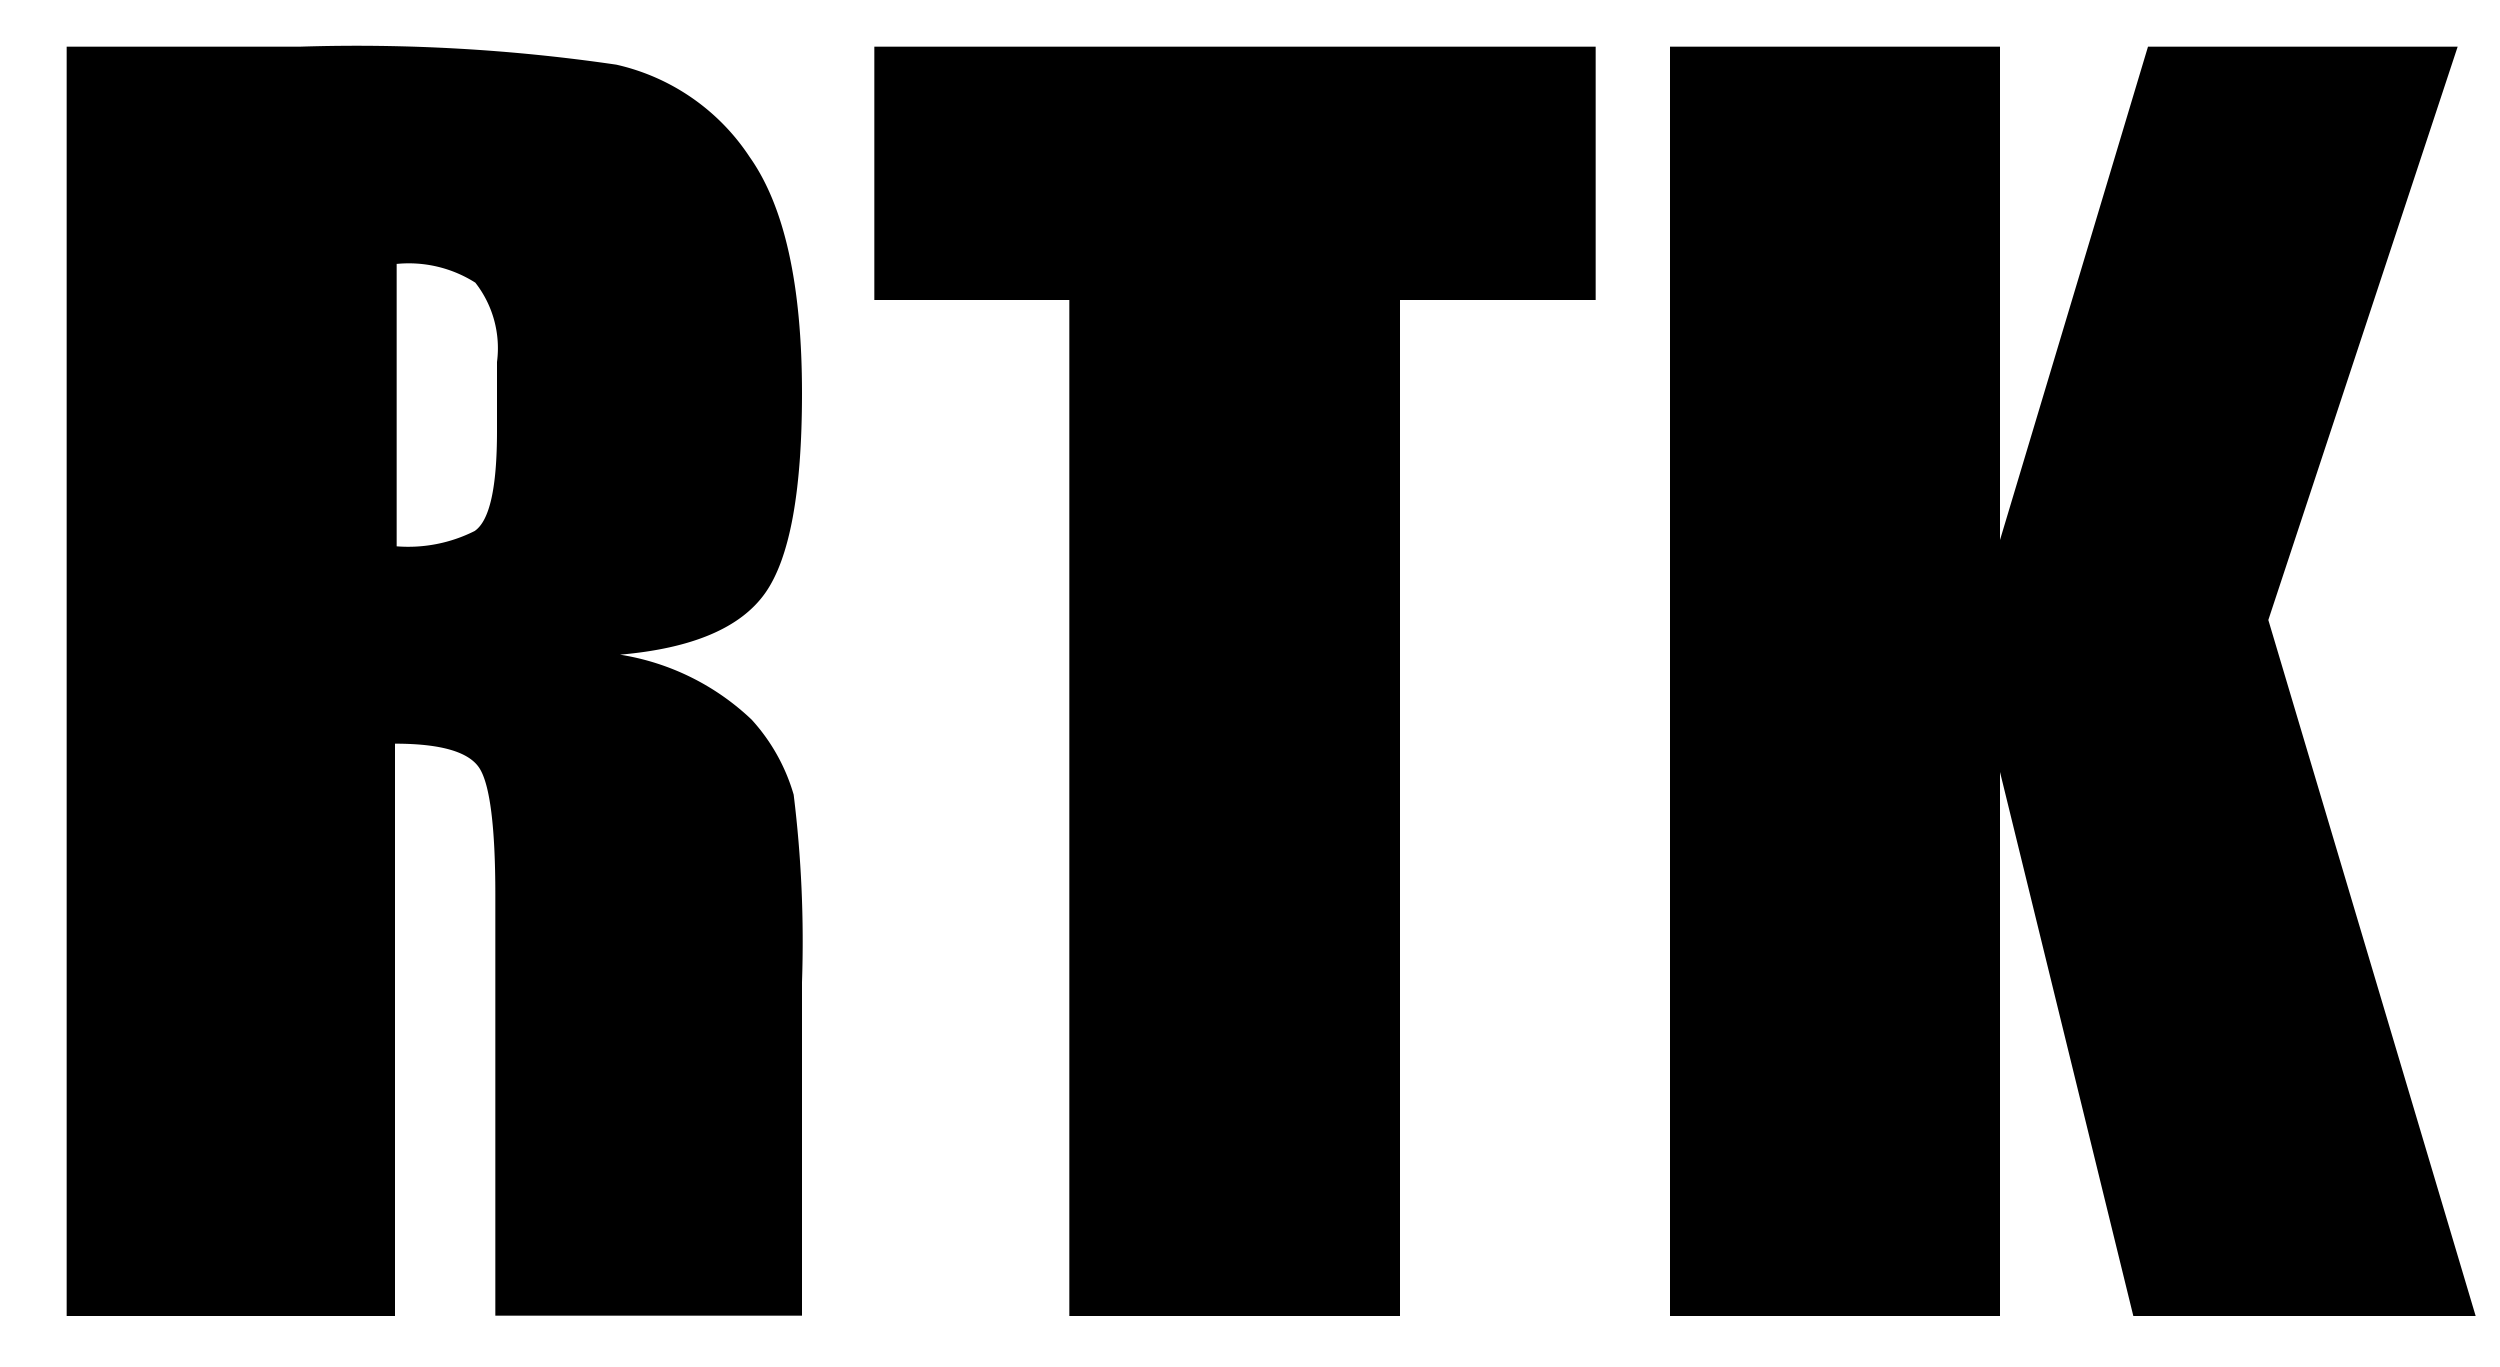 <svg xmlns="http://www.w3.org/2000/svg" viewBox="0 0 75 41"><path d="M2,1.4H9a53.74,53.74,0,0,1,9.49.54,6.5,6.5,0,0,1,4,2.77q1.57,2.22,1.57,7.09,0,4.44-1.11,6t-4.35,1.84a7.41,7.41,0,0,1,3.95,1.95,5.69,5.69,0,0,1,1.26,2.25,35.88,35.88,0,0,1,.25,5.63v10h-9.2V26.83c0-2-.16-3.3-.48-3.79s-1.17-.73-2.53-.73V39.48H2Zm9.9,6.52v8.47a4.43,4.43,0,0,0,2.34-.46c.45-.31.67-1.3.67-3V10.86a3.19,3.19,0,0,0-.65-2.38A3.72,3.72,0,0,0,11.88,7.92Z"/><path d="M47.87,1.4V9H42V39.48H32.08V9H26.23V1.4Z"/><path d="M73.73,1.4,68.05,18.6l6.22,20.88H64L60,23.16V39.48h-9.9V1.4H60V16.2L64.44,1.4Z"/></svg>